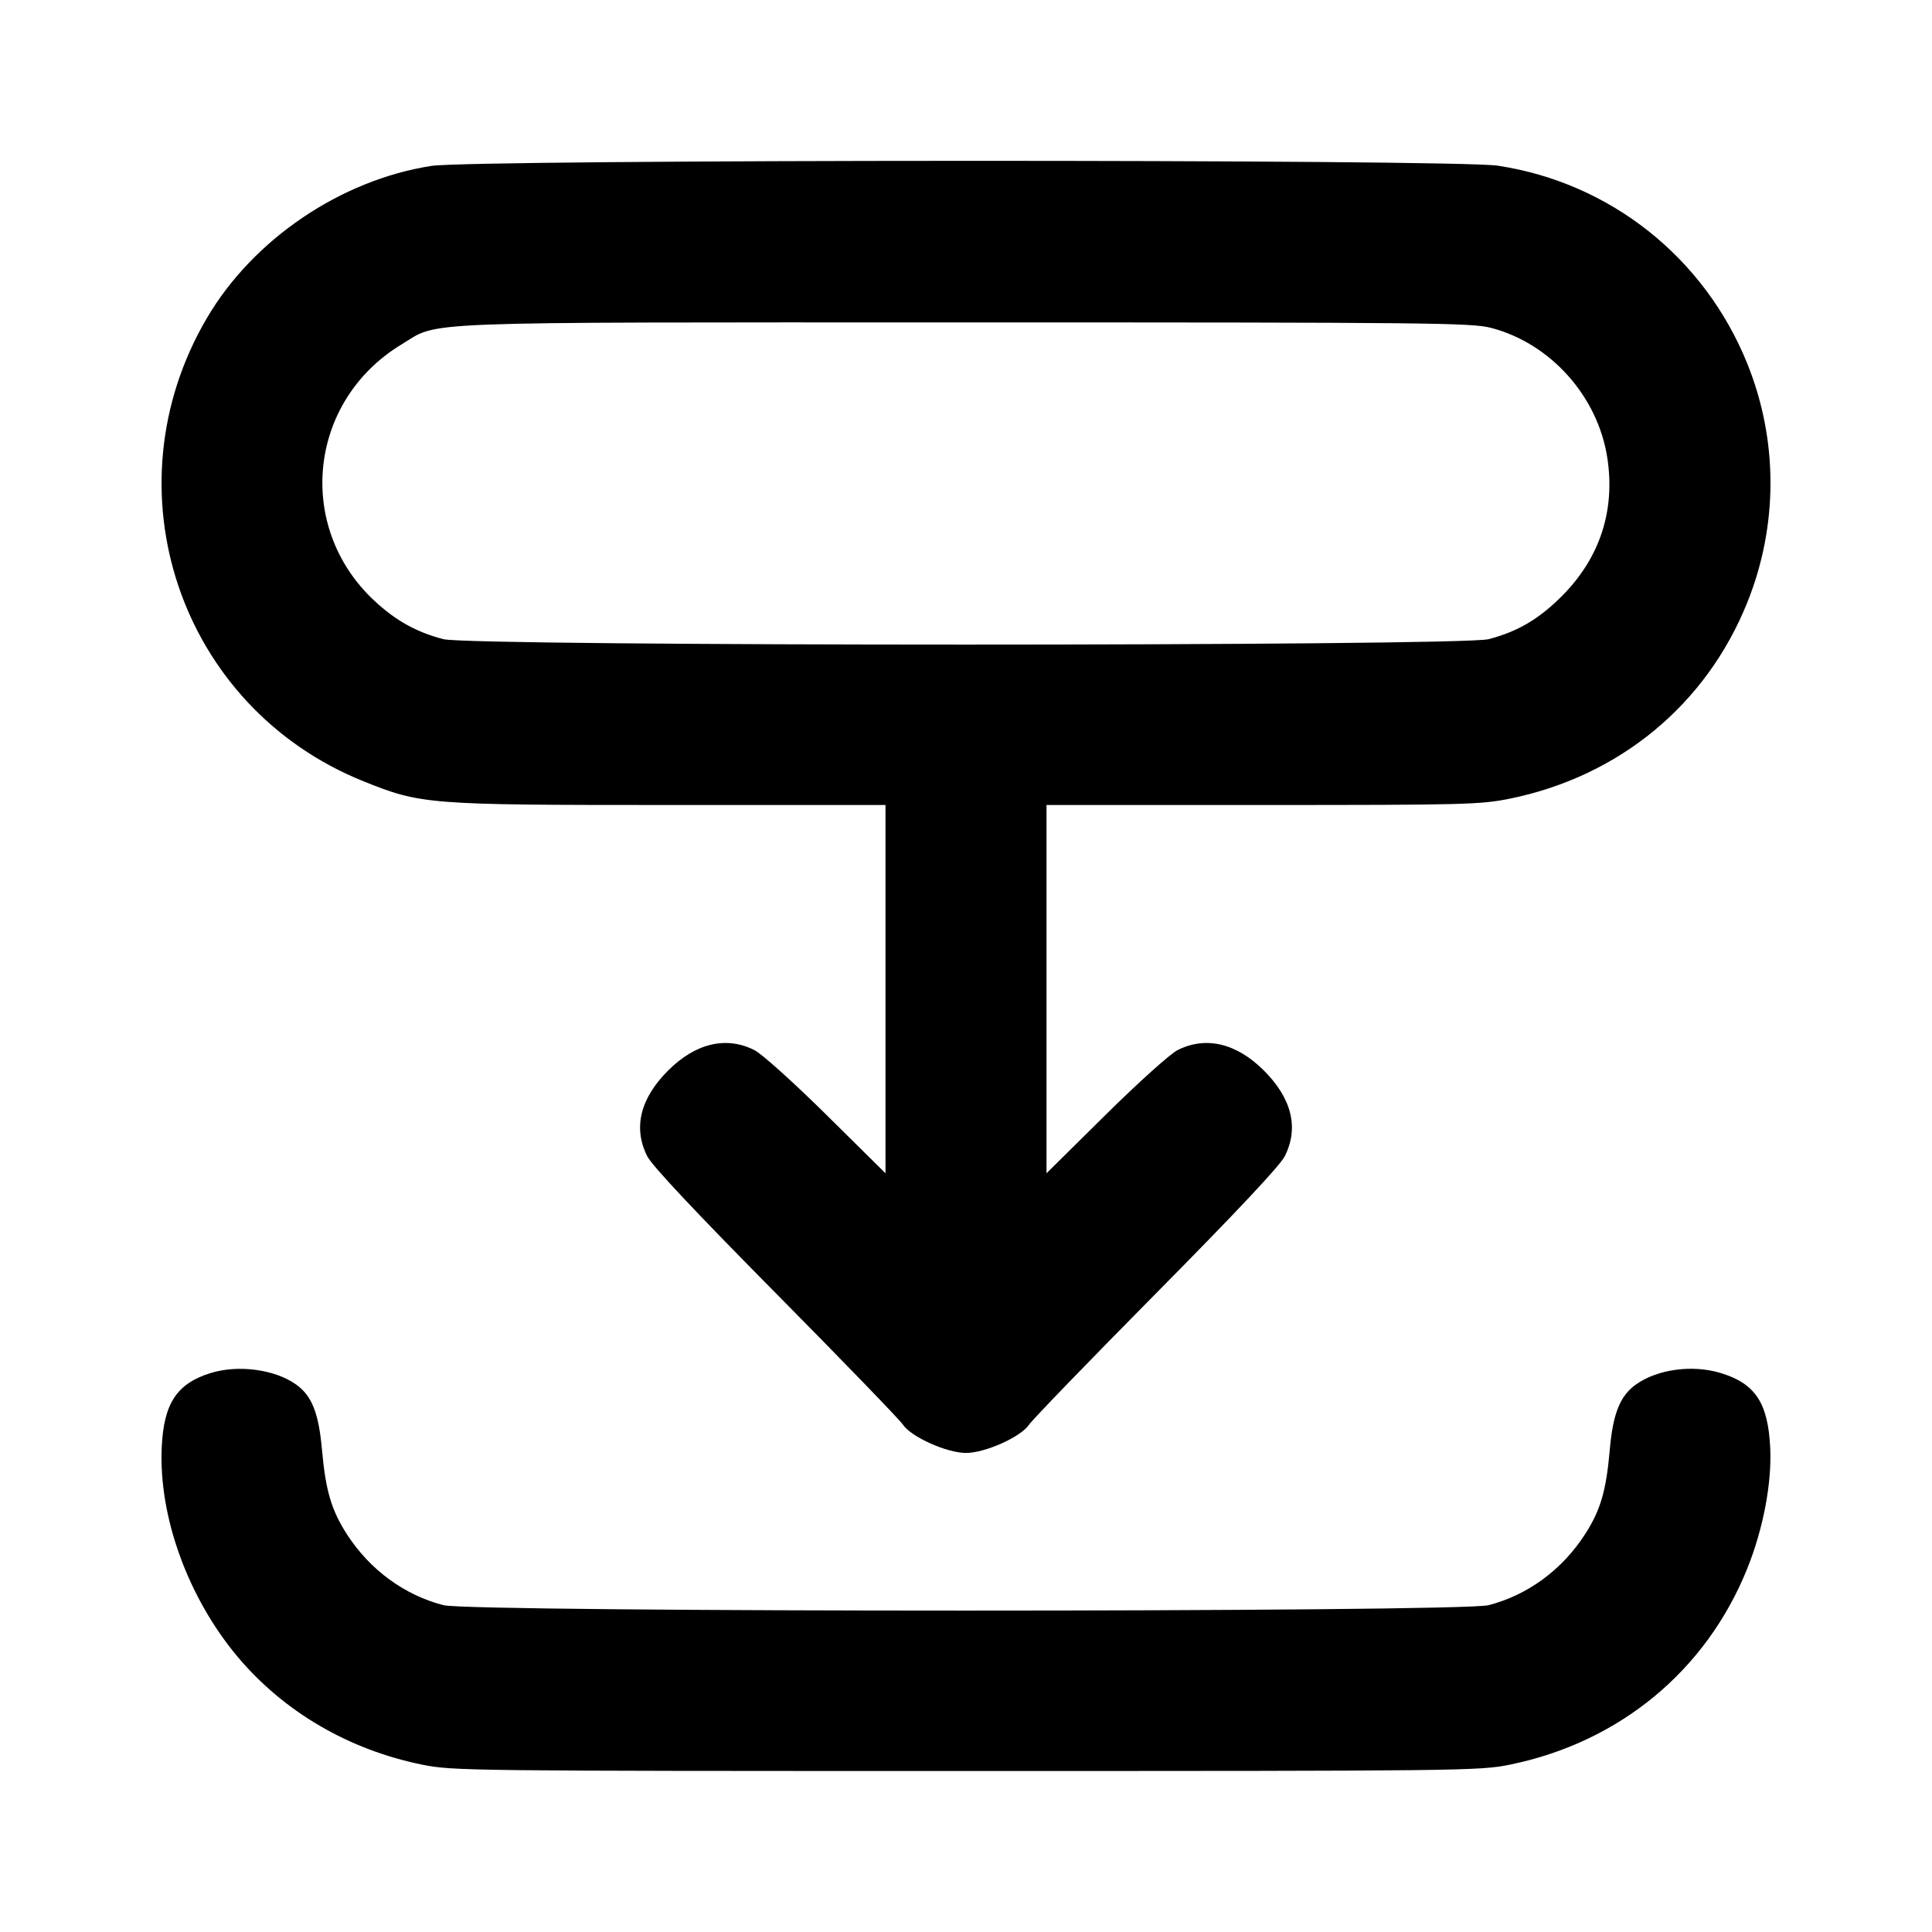 <svg xmlns="http://www.w3.org/2000/svg" width="24" height="24" viewBox="0 0 24 24" fill="none" stroke="currentColor" stroke-width="2" stroke-linecap="round" stroke-linejoin="round" class="icon icon-tabler icons-tabler-outline icon-tabler-transition-bottom"><path d="M5.358 2.061 C 4.230 2.237,3.143 2.974,2.569 3.953 C 1.320 6.083,2.233 8.785,4.512 9.704 C 5.232 9.994,5.309 10.000,8.316 10.000 L 11.000 10.000 11.000 12.288 L 11.000 14.575 10.270 13.853 C 9.856 13.444,9.467 13.094,9.372 13.045 C 9.021 12.868,8.640 12.958,8.299 13.299 C 7.952 13.646,7.863 14.011,8.040 14.363 C 8.099 14.480,8.635 15.051,9.635 16.062 C 10.463 16.899,11.174 17.634,11.216 17.697 C 11.318 17.850,11.762 18.049,12.000 18.049 C 12.238 18.049,12.682 17.850,12.784 17.697 C 12.826 17.634,13.537 16.899,14.365 16.062 C 15.365 15.051,15.901 14.480,15.960 14.363 C 16.137 14.011,16.048 13.646,15.701 13.299 C 15.360 12.958,14.979 12.868,14.628 13.045 C 14.533 13.094,14.144 13.444,13.730 13.853 L 13.000 14.575 13.000 12.288 L 13.000 10.000 15.684 10.000 C 18.204 10.000,18.391 9.995,18.757 9.921 C 20.117 9.643,21.193 8.755,21.704 7.488 C 22.090 6.530,22.090 5.469,21.705 4.516 C 21.172 3.197,20.001 2.269,18.605 2.058 C 18.059 1.976,5.887 1.979,5.358 2.061 M18.523 4.073 C 19.262 4.266,19.850 4.924,19.967 5.690 C 20.067 6.343,19.873 6.933,19.403 7.404 C 19.118 7.690,18.853 7.846,18.492 7.940 C 18.147 8.030,5.853 8.030,5.508 7.940 C 5.174 7.853,4.918 7.711,4.653 7.465 C 3.665 6.547,3.829 4.981,4.987 4.279 C 5.469 3.987,5.021 4.005,12.000 4.005 C 17.789 4.005,18.280 4.010,18.523 4.073 M2.614 17.057 C 2.195 17.188,2.034 17.435,2.009 17.980 C 1.970 18.842,2.336 19.848,2.954 20.584 C 3.529 21.266,4.331 21.735,5.243 21.921 C 5.622 21.998,5.805 22.000,12.000 22.000 C 18.195 22.000,18.378 21.998,18.757 21.921 C 20.117 21.643,21.193 20.755,21.704 19.488 C 21.904 18.991,22.012 18.423,21.990 17.980 C 21.962 17.424,21.803 17.185,21.371 17.055 C 21.021 16.950,20.588 17.009,20.322 17.199 C 20.125 17.339,20.036 17.561,19.997 18.012 C 19.953 18.520,19.881 18.764,19.688 19.062 C 19.404 19.501,18.979 19.814,18.492 19.940 C 18.147 20.030,5.853 20.030,5.508 19.940 C 5.022 19.814,4.596 19.501,4.312 19.063 C 4.117 18.761,4.046 18.521,4.000 18.012 C 3.959 17.552,3.874 17.338,3.678 17.199 C 3.414 17.010,2.957 16.950,2.614 17.057 " stroke="none" fill="black" fill-rule="evenodd"></path></svg>